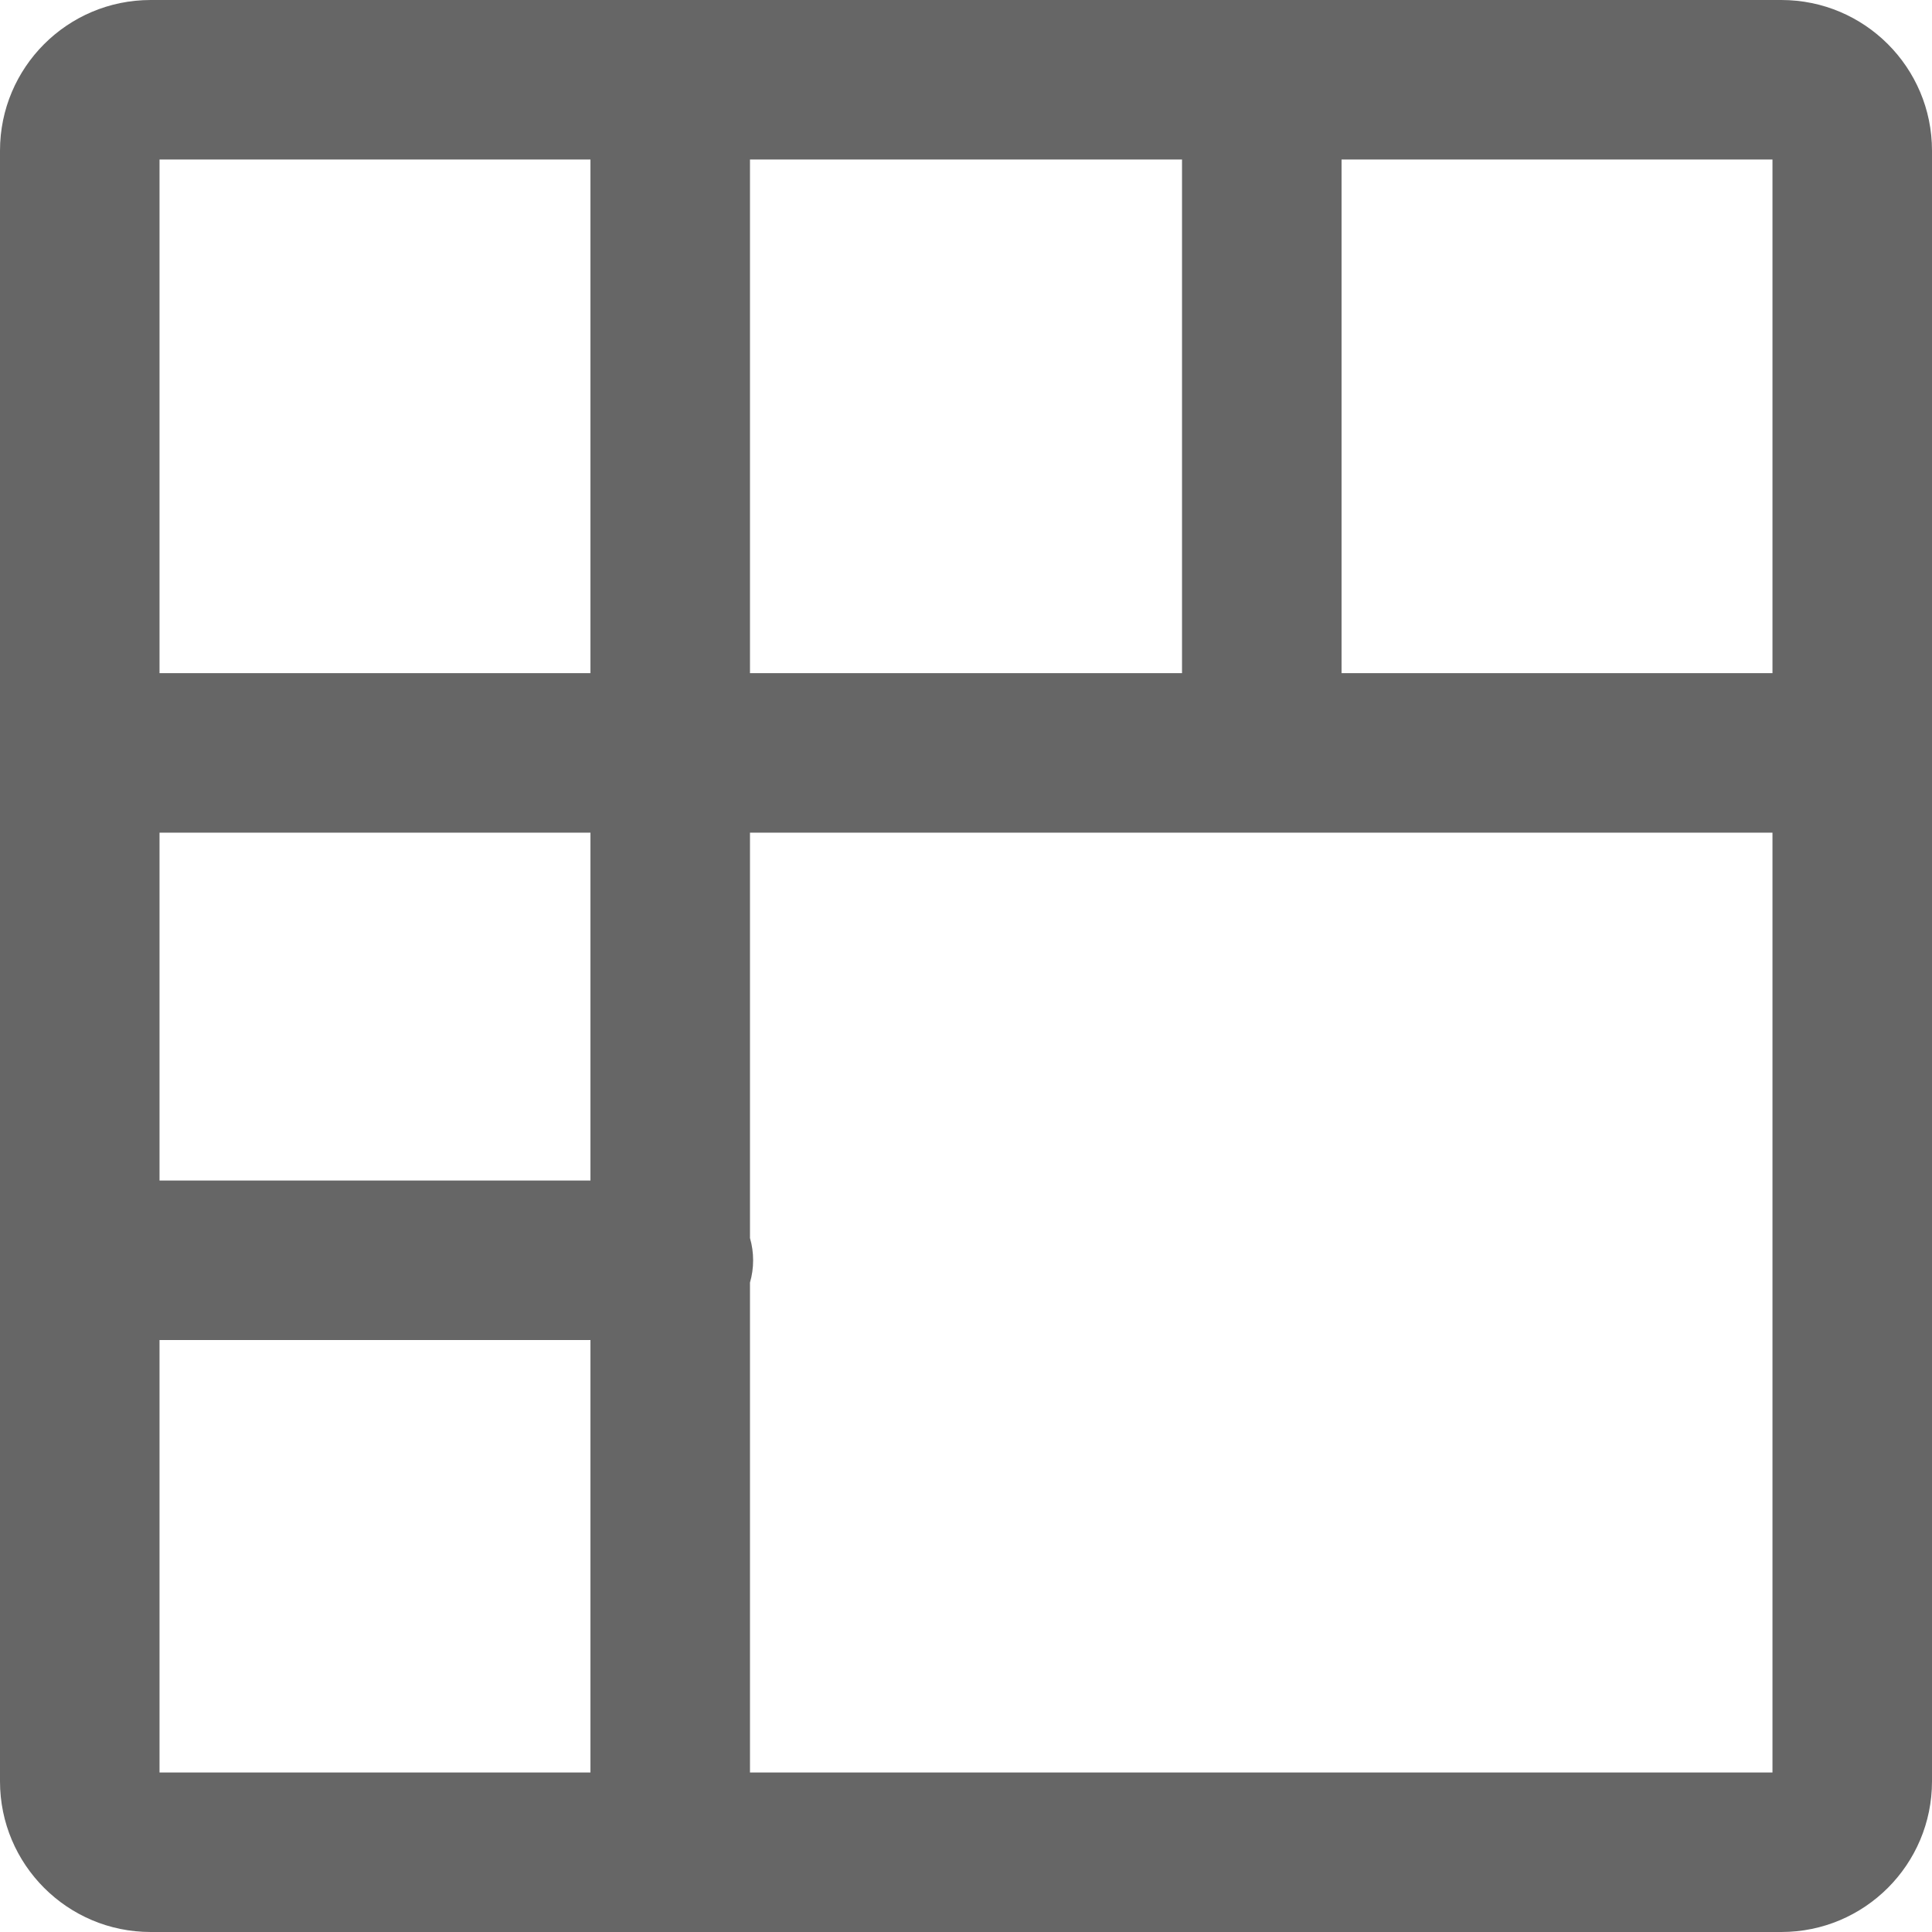 <svg width="16px" height="16px" viewBox="0 0 872 872" version="1.1" xmlns="http://www.w3.org/2000/svg" xmlns:xlink="http://www.w3.org/1999/xlink">
    <!-- Generator: Sketch 49.3 (51167) - http://www.bohemiancoding.com/sketch -->
    <desc>Created with Sketch.</desc>
    <defs></defs>
    <g id="Page-1" stroke="none" stroke-width="1" fill="none" fill-rule="evenodd">
        <g id="table-merge-cells" fill="#666666" fill-rule="nonzero">
            <path d="M266.5,72 L72,72 L72,303.817 L266.5,303.817 L266.5,72 Z M338.5,72 L338.5,303.817 L533.5,303.817 L533.5,72 L338.5,72 Z M605.5,72 L605.5,303.817 L800,303.817 L800,72 L605.5,72 Z M800,375.817 L338.5,375.817 L338.5,558.773 C339.446,562.039 339.925,565.423 339.922,568.824 C339.922,572.314 339.426,575.686 338.5,578.876 L338.5,800 L800,800 L800,375.817 Z M266.5,800 L266.5,604.824 L72,604.824 L72,800 L266.5,800 Z M72,532.824 L266.5,532.824 L266.5,375.817 L72,375.817 L72,532.824 Z M68,0 L804,0 C841.555,0 872,30.445 872,68 L872,804 C872,841.555 841.555,872 804,872 L68,872 C30.445,872 0,841.555 0,804 L0,68 C0,30.445 30.445,0 68,0 Z" id="Shape"></path>
        </g>
    </g>
</svg>